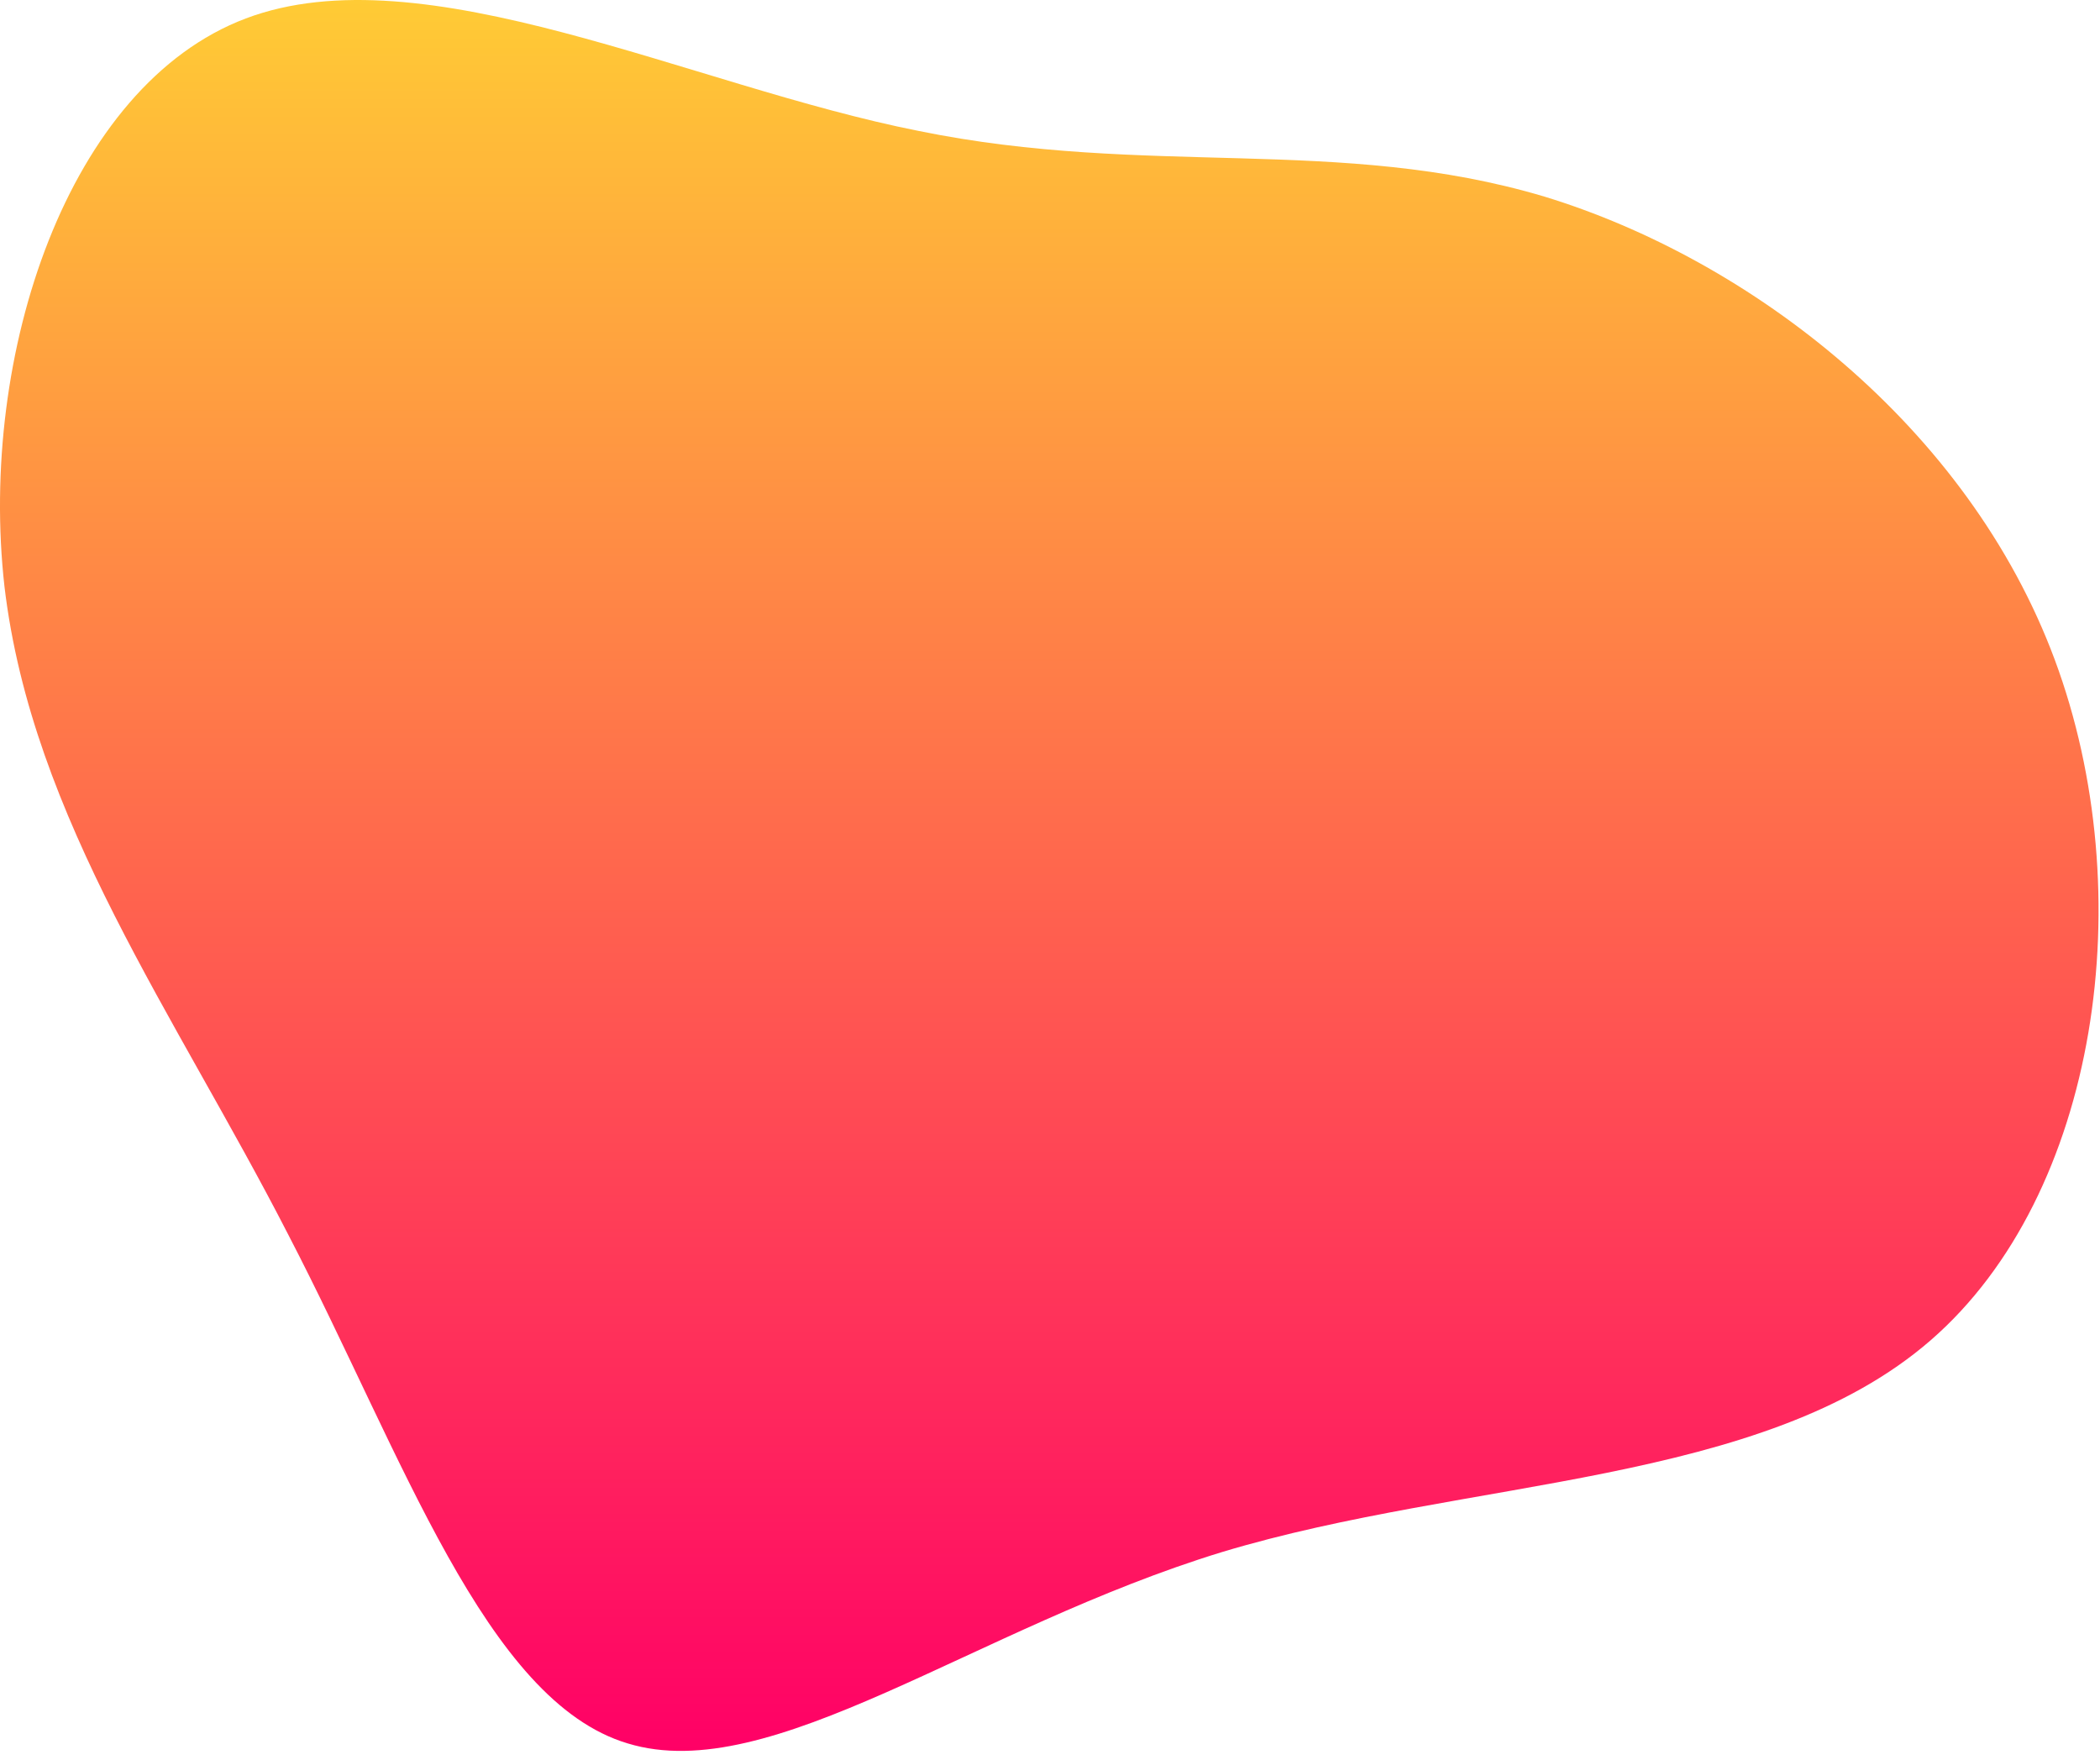 <svg width="111" height="93" viewBox="0 0 111 93" fill="none" xmlns="http://www.w3.org/2000/svg"><path d="M81.642 10.393c10.86 3.32 22.374 12.12 26.965 24.47 4.592 12.352 2.332 28.253-6.559 35.973-8.89 7.719-24.414 7.256-37.46 11.193-13.117 4.014-23.83 12.428-31.41 10.112-7.506-2.239-11.88-15.207-17.928-26.863-5.976-11.656-13.555-22-15.013-34.274C-1.148 18.73 3.59 4.527 12.991.976c9.401-3.55 23.467 3.55 35.565 5.944 12.097 2.47 22.227.231 33.086 3.473z" fill="url(#a)"/><defs><linearGradient id="a" x1="55.462" x2="55.462" y2="92.537" gradientUnits="userSpaceOnUse"><stop stop-color="#FFCB35"/><stop offset="1" stop-color="#F06"/></linearGradient></defs></svg>